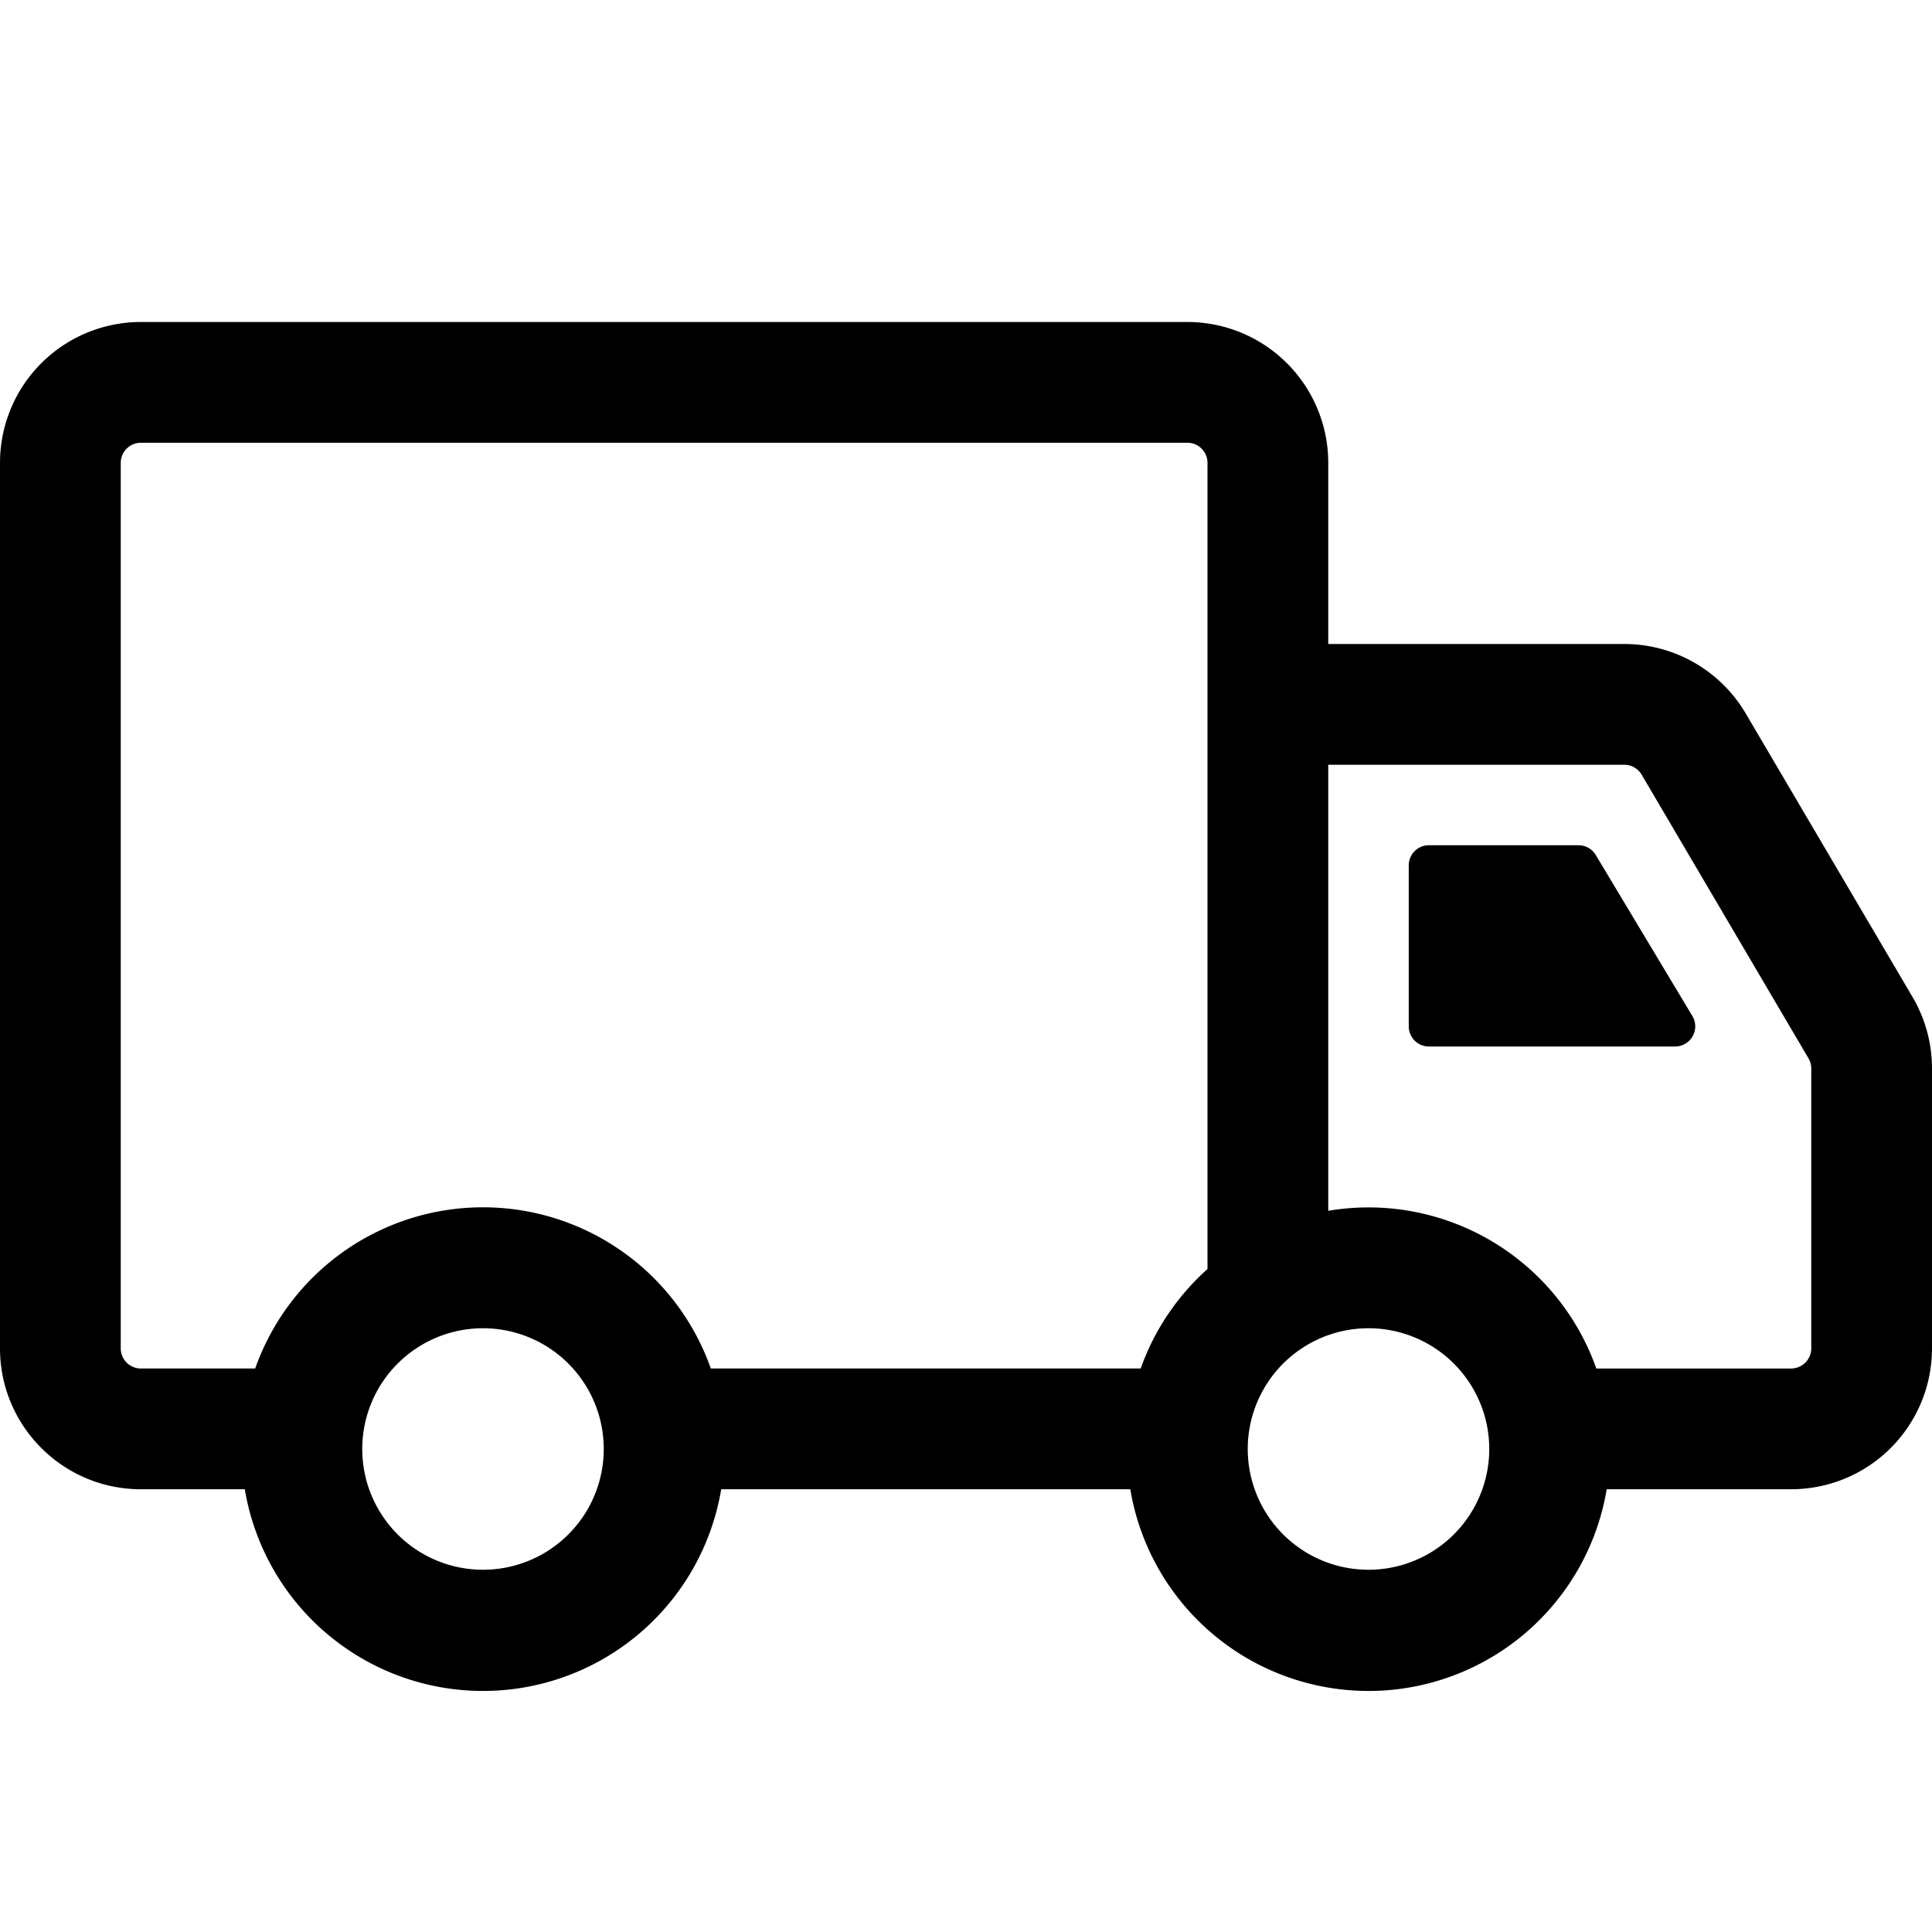 <svg xmlns="http://www.w3.org/2000/svg" width="24" height="24"><path d="M17.75 10.5h1.858a.25.25 0 01.215.121l1.2 2a.25.25 0 01-.215.379H17.75a.25.25 0 01-.25-.25v-2a.25.25 0 01.25-.25z"/><path fill-rule="evenodd" d="M1.75 4A1.75 1.75 0 000 5.75v11c0 .966.784 1.75 1.75 1.75h1.291a3 3 0 005.918 0h5.082a3 3 0 005.918 0h2.291A1.75 1.75 0 0024 16.75v-3.478a1.75 1.75 0 00-.242-.887l-2.072-3.522A1.75 1.75 0 0020.178 8H16.5V5.75A1.75 1.75 0 0014.75 4h-13zm18.08 13h2.42a.25.25 0 00.25-.25v-3.478a.25.25 0 00-.035-.126l-2.072-3.523a.25.25 0 00-.215-.123H16.5v5.541A3.001 3.001 0 0119.83 17zM15 15.764V5.75a.25.25 0 00-.25-.25h-13a.25.25 0 00-.25.25v11c0 .138.112.25.25.25h1.42a3.001 3.001 0 015.66 0h5.34c.17-.48.459-.904.83-1.236zM6 16.5a1.5 1.5 0 100 3 1.5 1.5 0 000-3zm9.5 1.5a1.5 1.5 0 113 0 1.5 1.5 0 01-3 0z"/></svg>